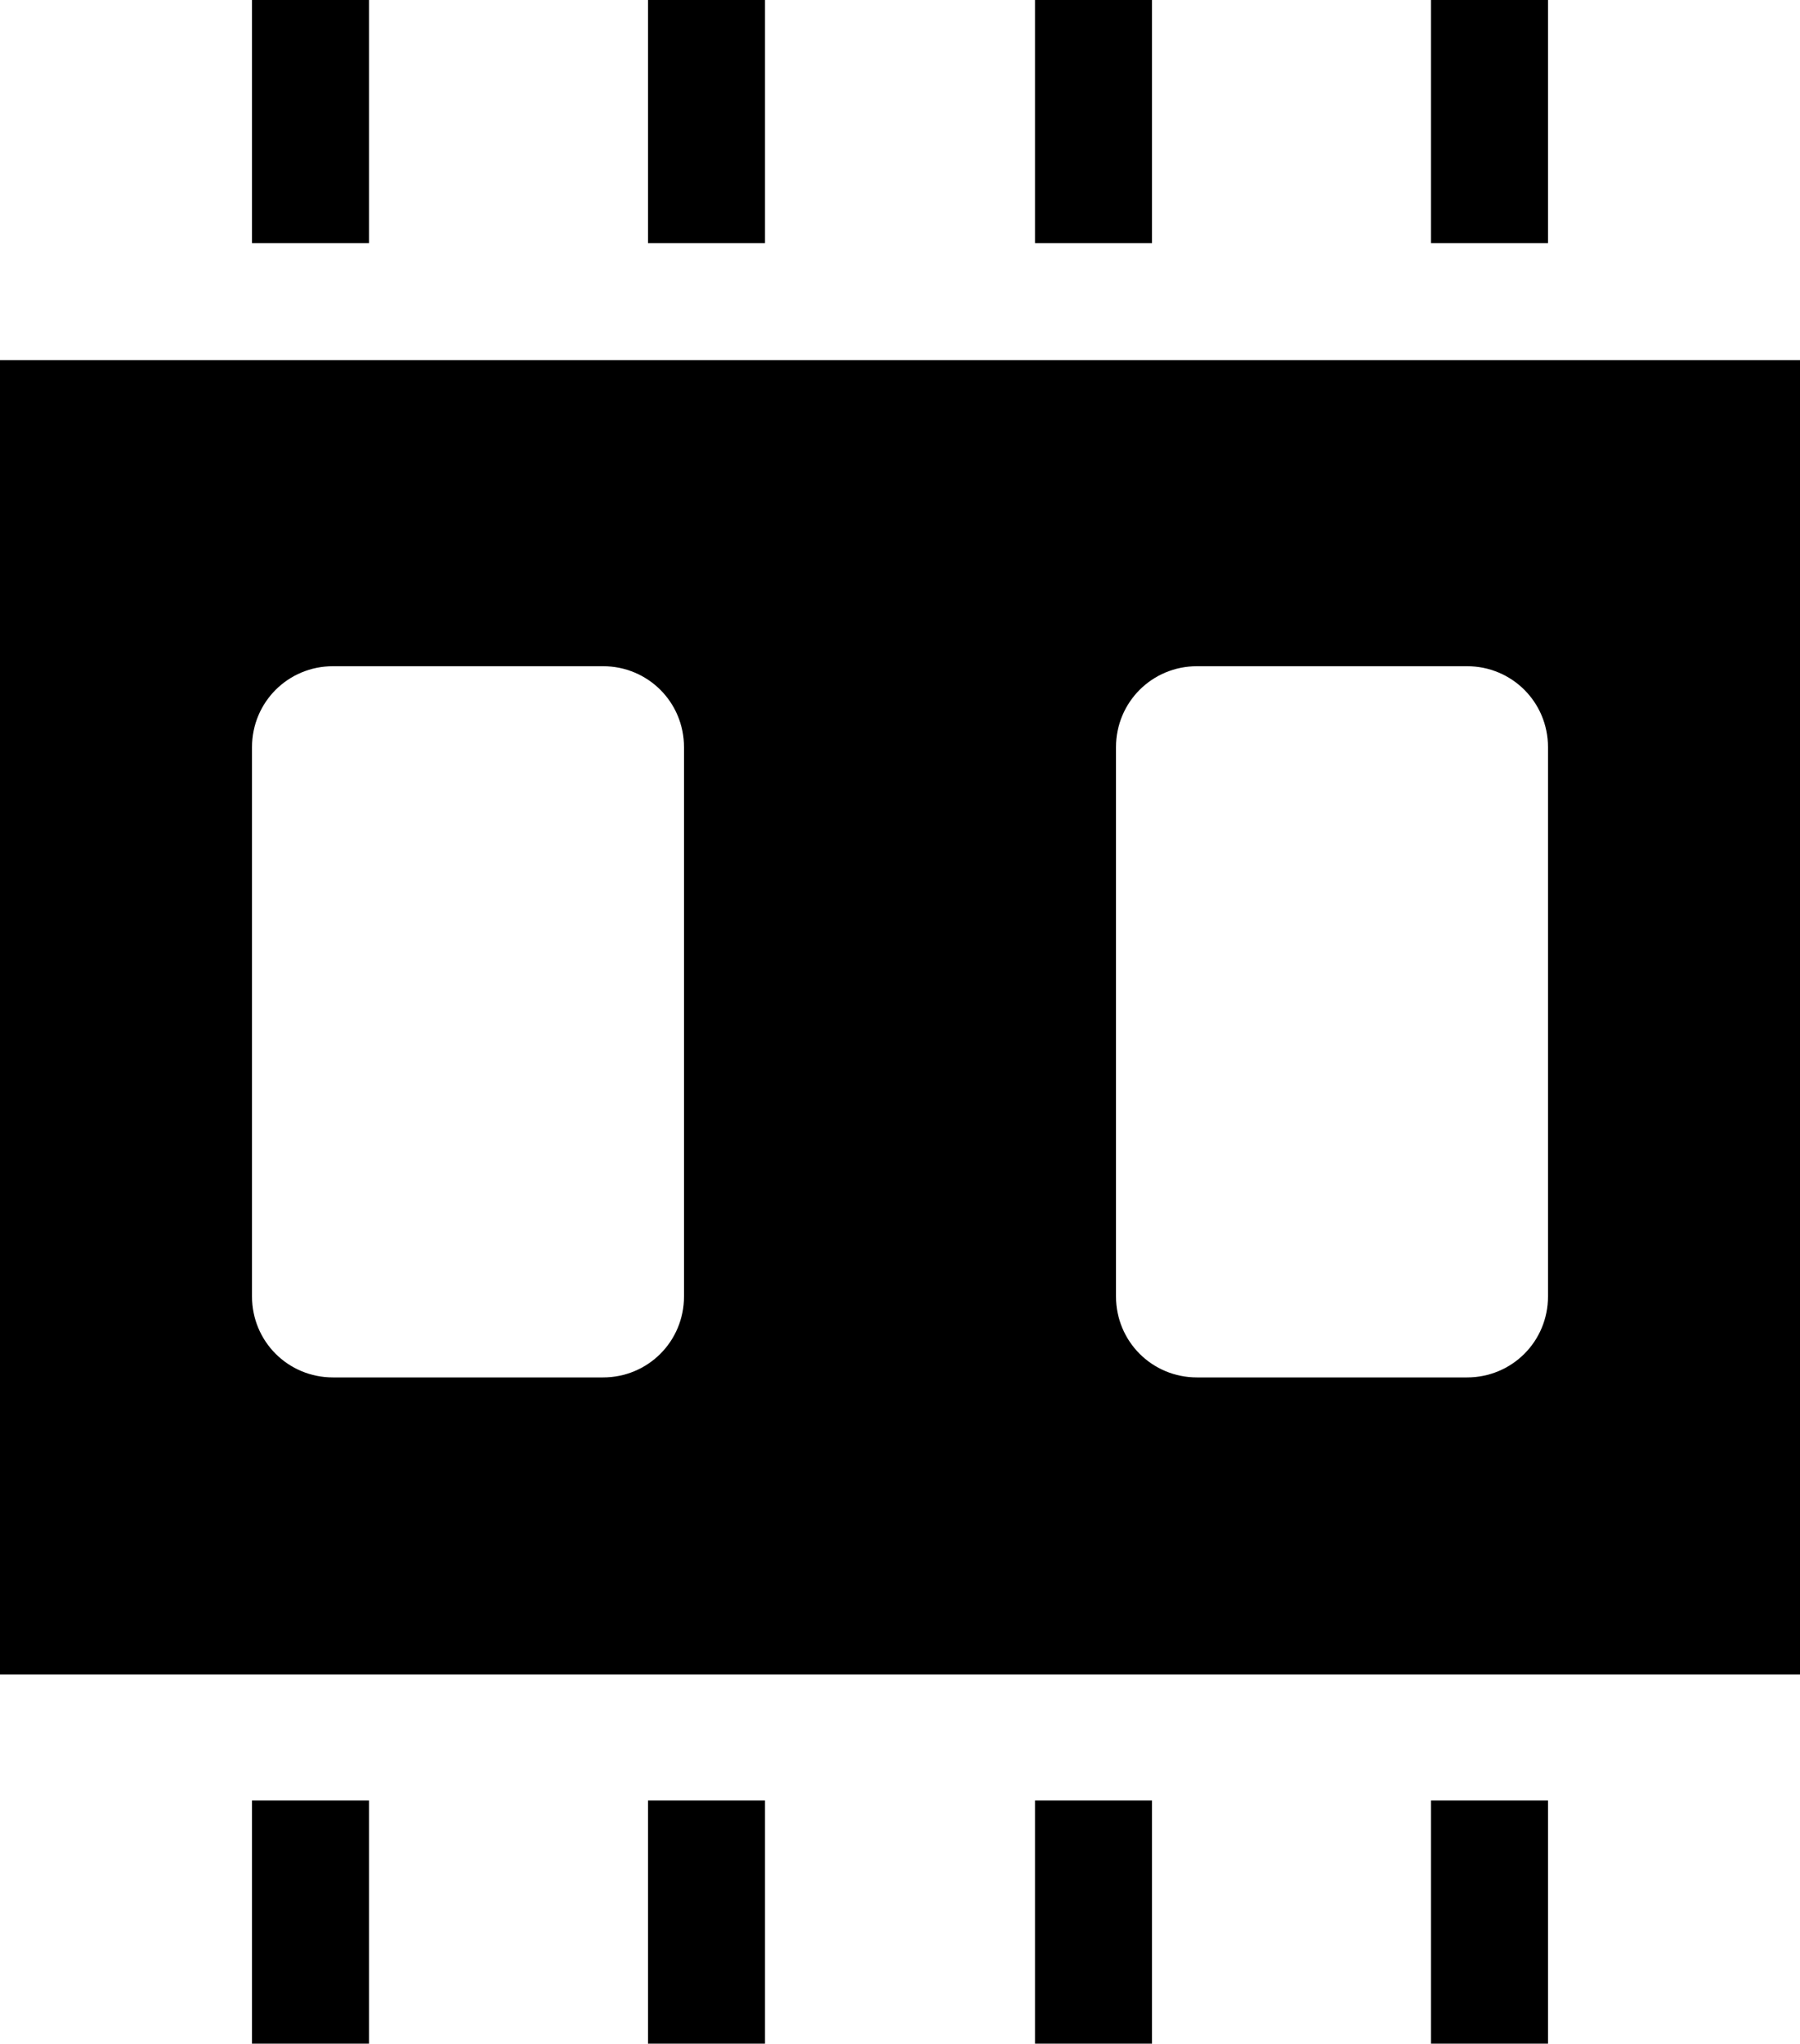 <?xml version="1.0" encoding="utf-8"?>
<!-- Generator: Adobe Illustrator 23.0.3, SVG Export Plug-In . SVG Version: 6.00 Build 0)  -->
<svg version="1.1" id="Ebene_1" xmlns="http://www.w3.org/2000/svg" xmlns:xlink="http://www.w3.org/1999/xlink" x="0px" y="0px"
	 viewBox="0 0 20 22.7" style="enable-background:new 0 0 20 22.7;" xml:space="preserve">
<style type="text/css">
	.st0***REMOVED***fill:#0A5BA7;***REMOVED***
</style>
<title>ram_icon</title>
<path class="st0" d="M0,4v14.6h20V4H0z M7.6,14.4c0,0.5-0.4,0.9-0.9,0.9l0,0h-3c-0.5,0-0.9-0.4-0.9-0.9V8.3c0-0.5,0.4-0.9,0.9-0.9h3
	c0.5,0,0.9,0.4,0.9,0.9L7.6,14.4z M17.2,14.4c0,0.5-0.4,0.9-0.9,0.9l0,0h-3c-0.5,0-0.9-0.4-0.9-0.9V8.3c0-0.5,0.4-0.9,0.9-0.9h3
	c0.5,0,0.9,0.4,0.9,0.9L17.2,14.4z"/>
<rect x="2.8" class="st0" width="1.3" height="2.7"/>
<rect x="7.2" class="st0" width="1.3" height="2.7"/>
<rect x="11.5" class="st0" width="1.3" height="2.7"/>
<rect x="15.9" class="st0" width="1.3" height="2.7"/>
<rect x="2.8" y="20" class="st0" width="1.3" height="2.7"/>
<rect x="7.2" y="20" class="st0" width="1.3" height="2.7"/>
<rect x="11.5" y="20" class="st0" width="1.3" height="2.7"/>
<rect x="15.9" y="20" class="st0" width="1.3" height="2.7"/>
</svg>
